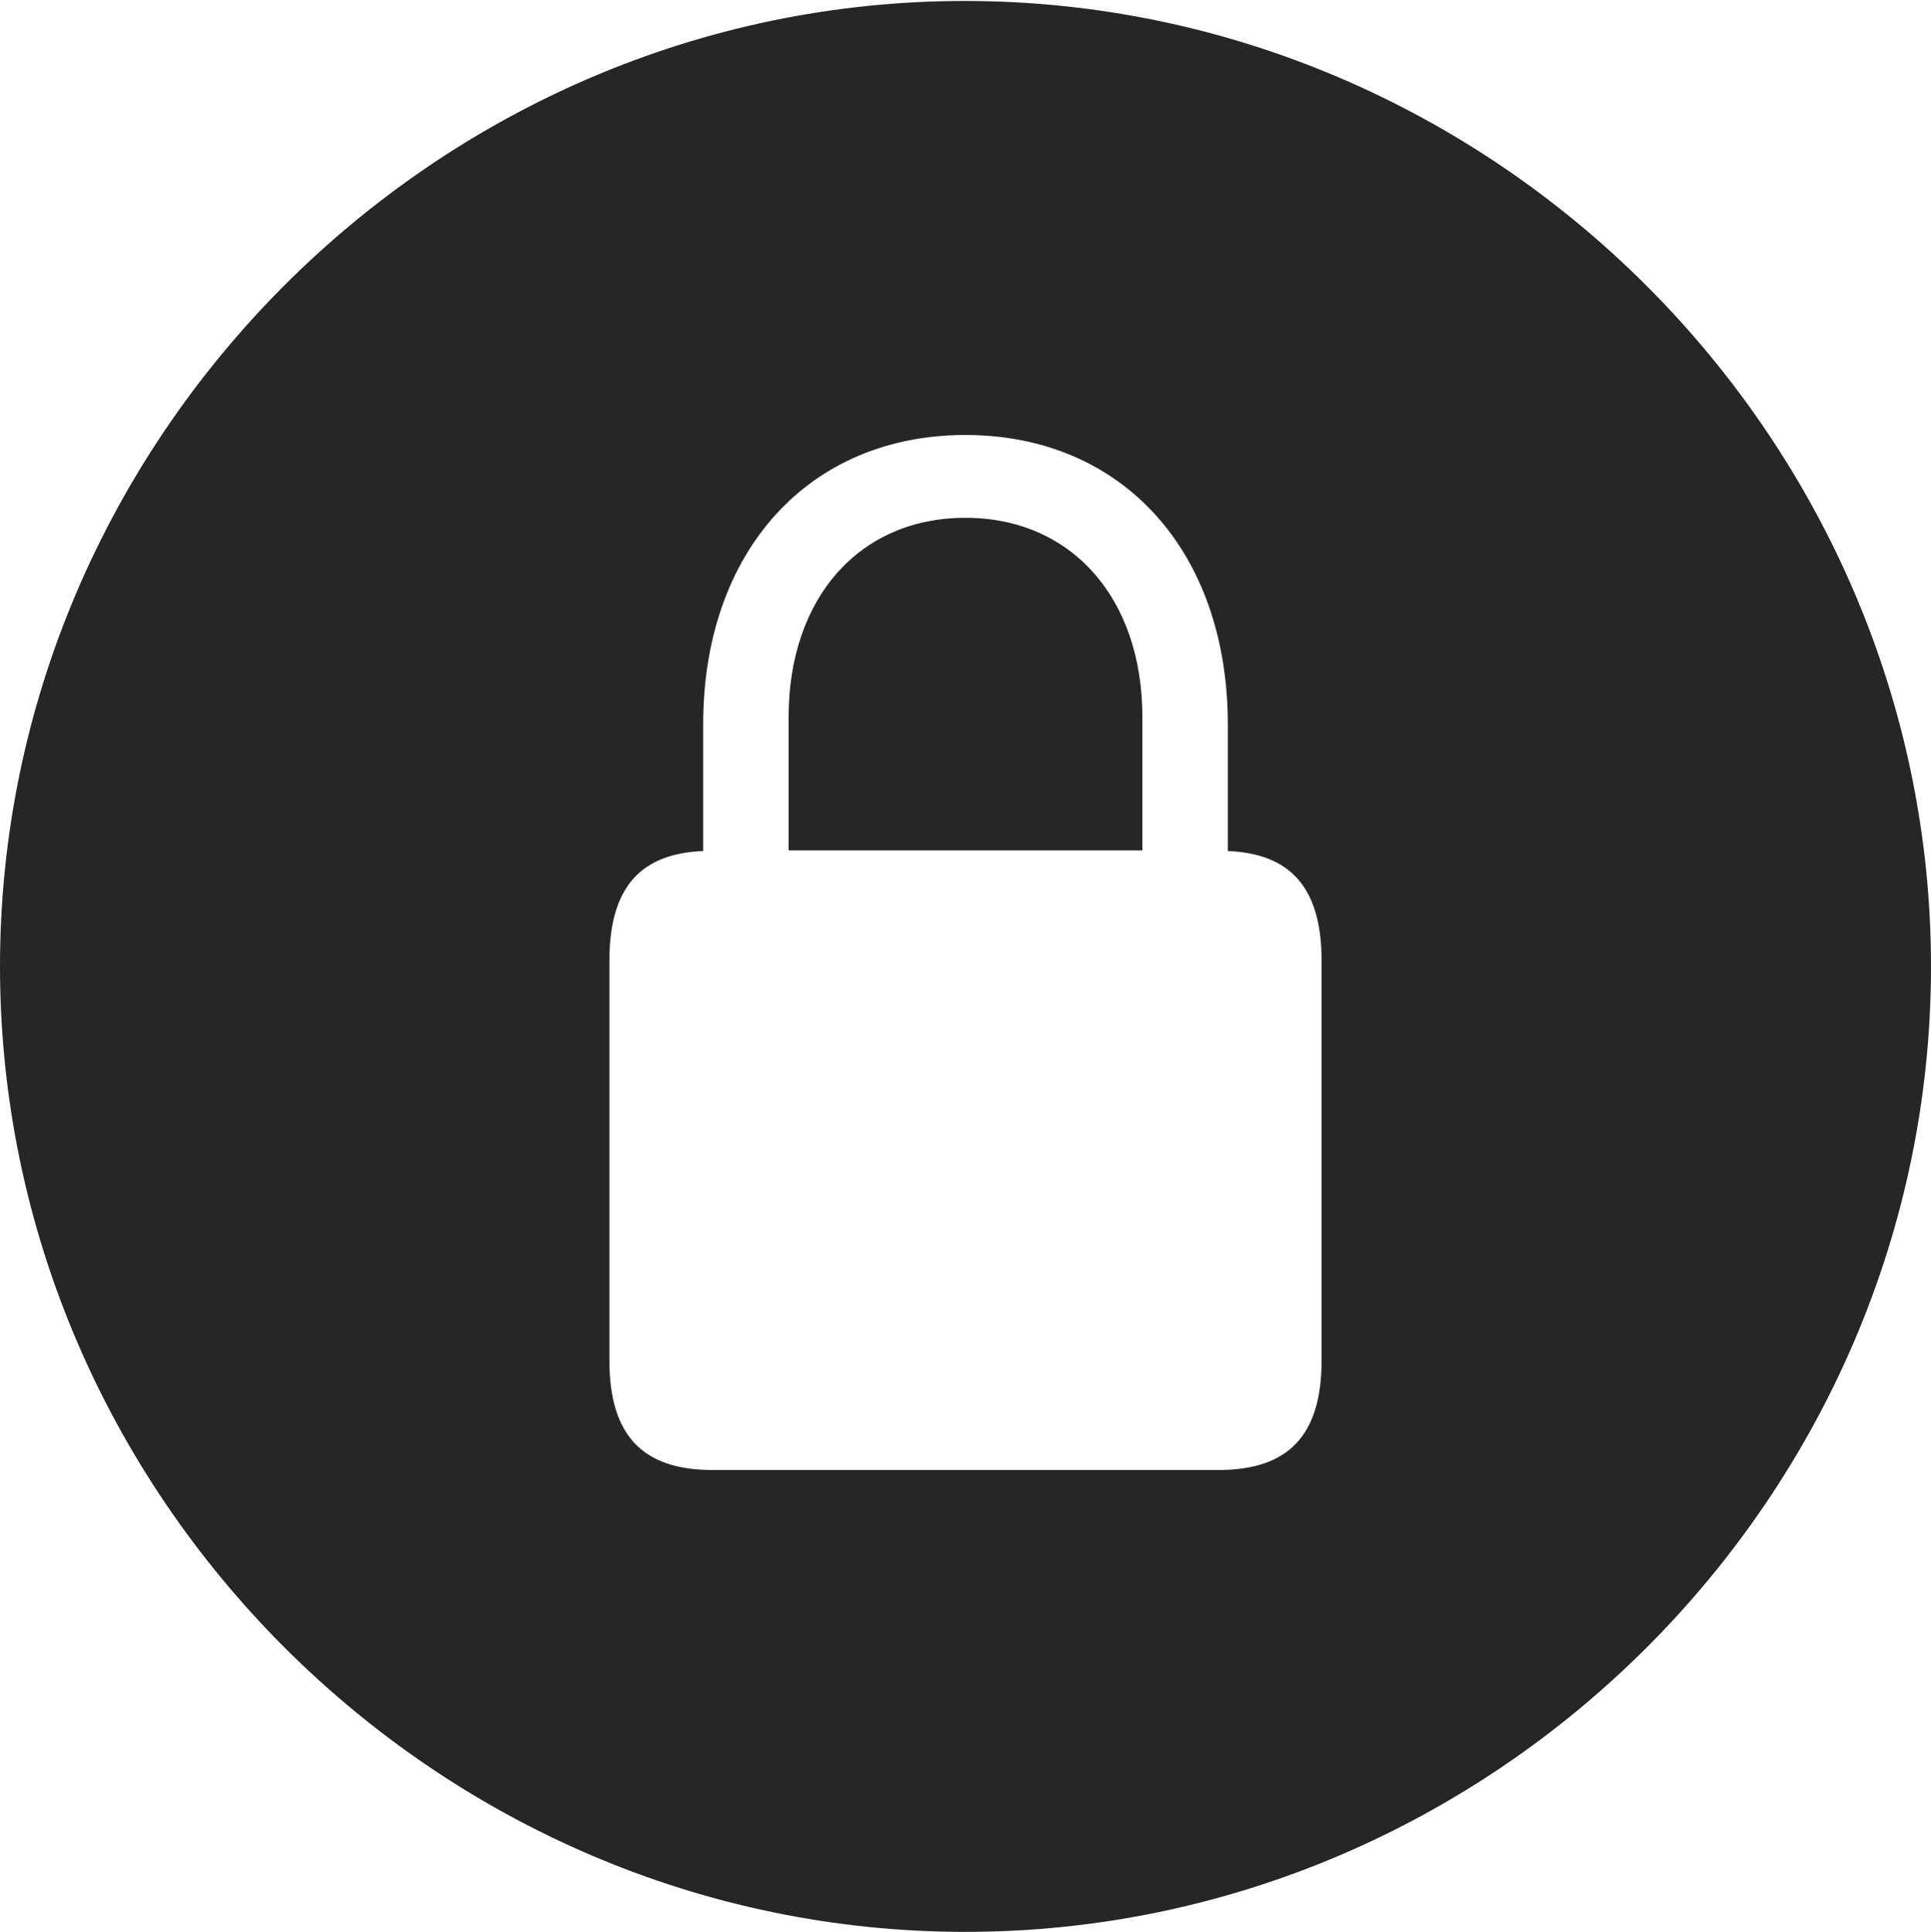 <?xml version="1.0" encoding="UTF-8"?>
<!--Generator: Apple Native CoreSVG 232.5-->
<!DOCTYPE svg
PUBLIC "-//W3C//DTD SVG 1.1//EN"
       "http://www.w3.org/Graphics/SVG/1.1/DTD/svg11.dtd">
<svg version="1.1" xmlns="http://www.w3.org/2000/svg" xmlns:xlink="http://www.w3.org/1999/xlink" width="97.96" height="97.993">
 <g>
  <rect height="97.993" opacity="0" width="97.96" x="0" y="0"/>
  <path d="M97.96 49.021C97.96 75.858 75.825 97.993 48.972 97.993C22.169 97.993 0 75.858 0 49.021C0 22.217 22.135 0.049 48.938 0.049C75.791 0.049 97.96 22.217 97.96 49.021ZM35.672 36.756L35.672 43.167C32.485 43.302 30.914 45.011 30.914 48.742L30.914 68.992C30.914 72.842 32.62 74.566 36.162 74.566L61.797 74.566C65.34 74.566 67.045 72.842 67.045 68.992L67.045 48.742C67.045 45.011 65.46 43.302 62.288 43.167L62.288 36.756C62.288 27.948 56.918 22.064 48.972 22.064C41.041 22.064 35.672 27.948 35.672 36.756ZM57.953 36.367L57.953 43.133L40.007 43.133L40.007 36.367C40.007 30.326 43.606 26.265 48.972 26.265C54.338 26.265 57.953 30.326 57.953 36.367Z" fill="#000000" fill-opacity="0.85"/>
 </g>
</svg>

